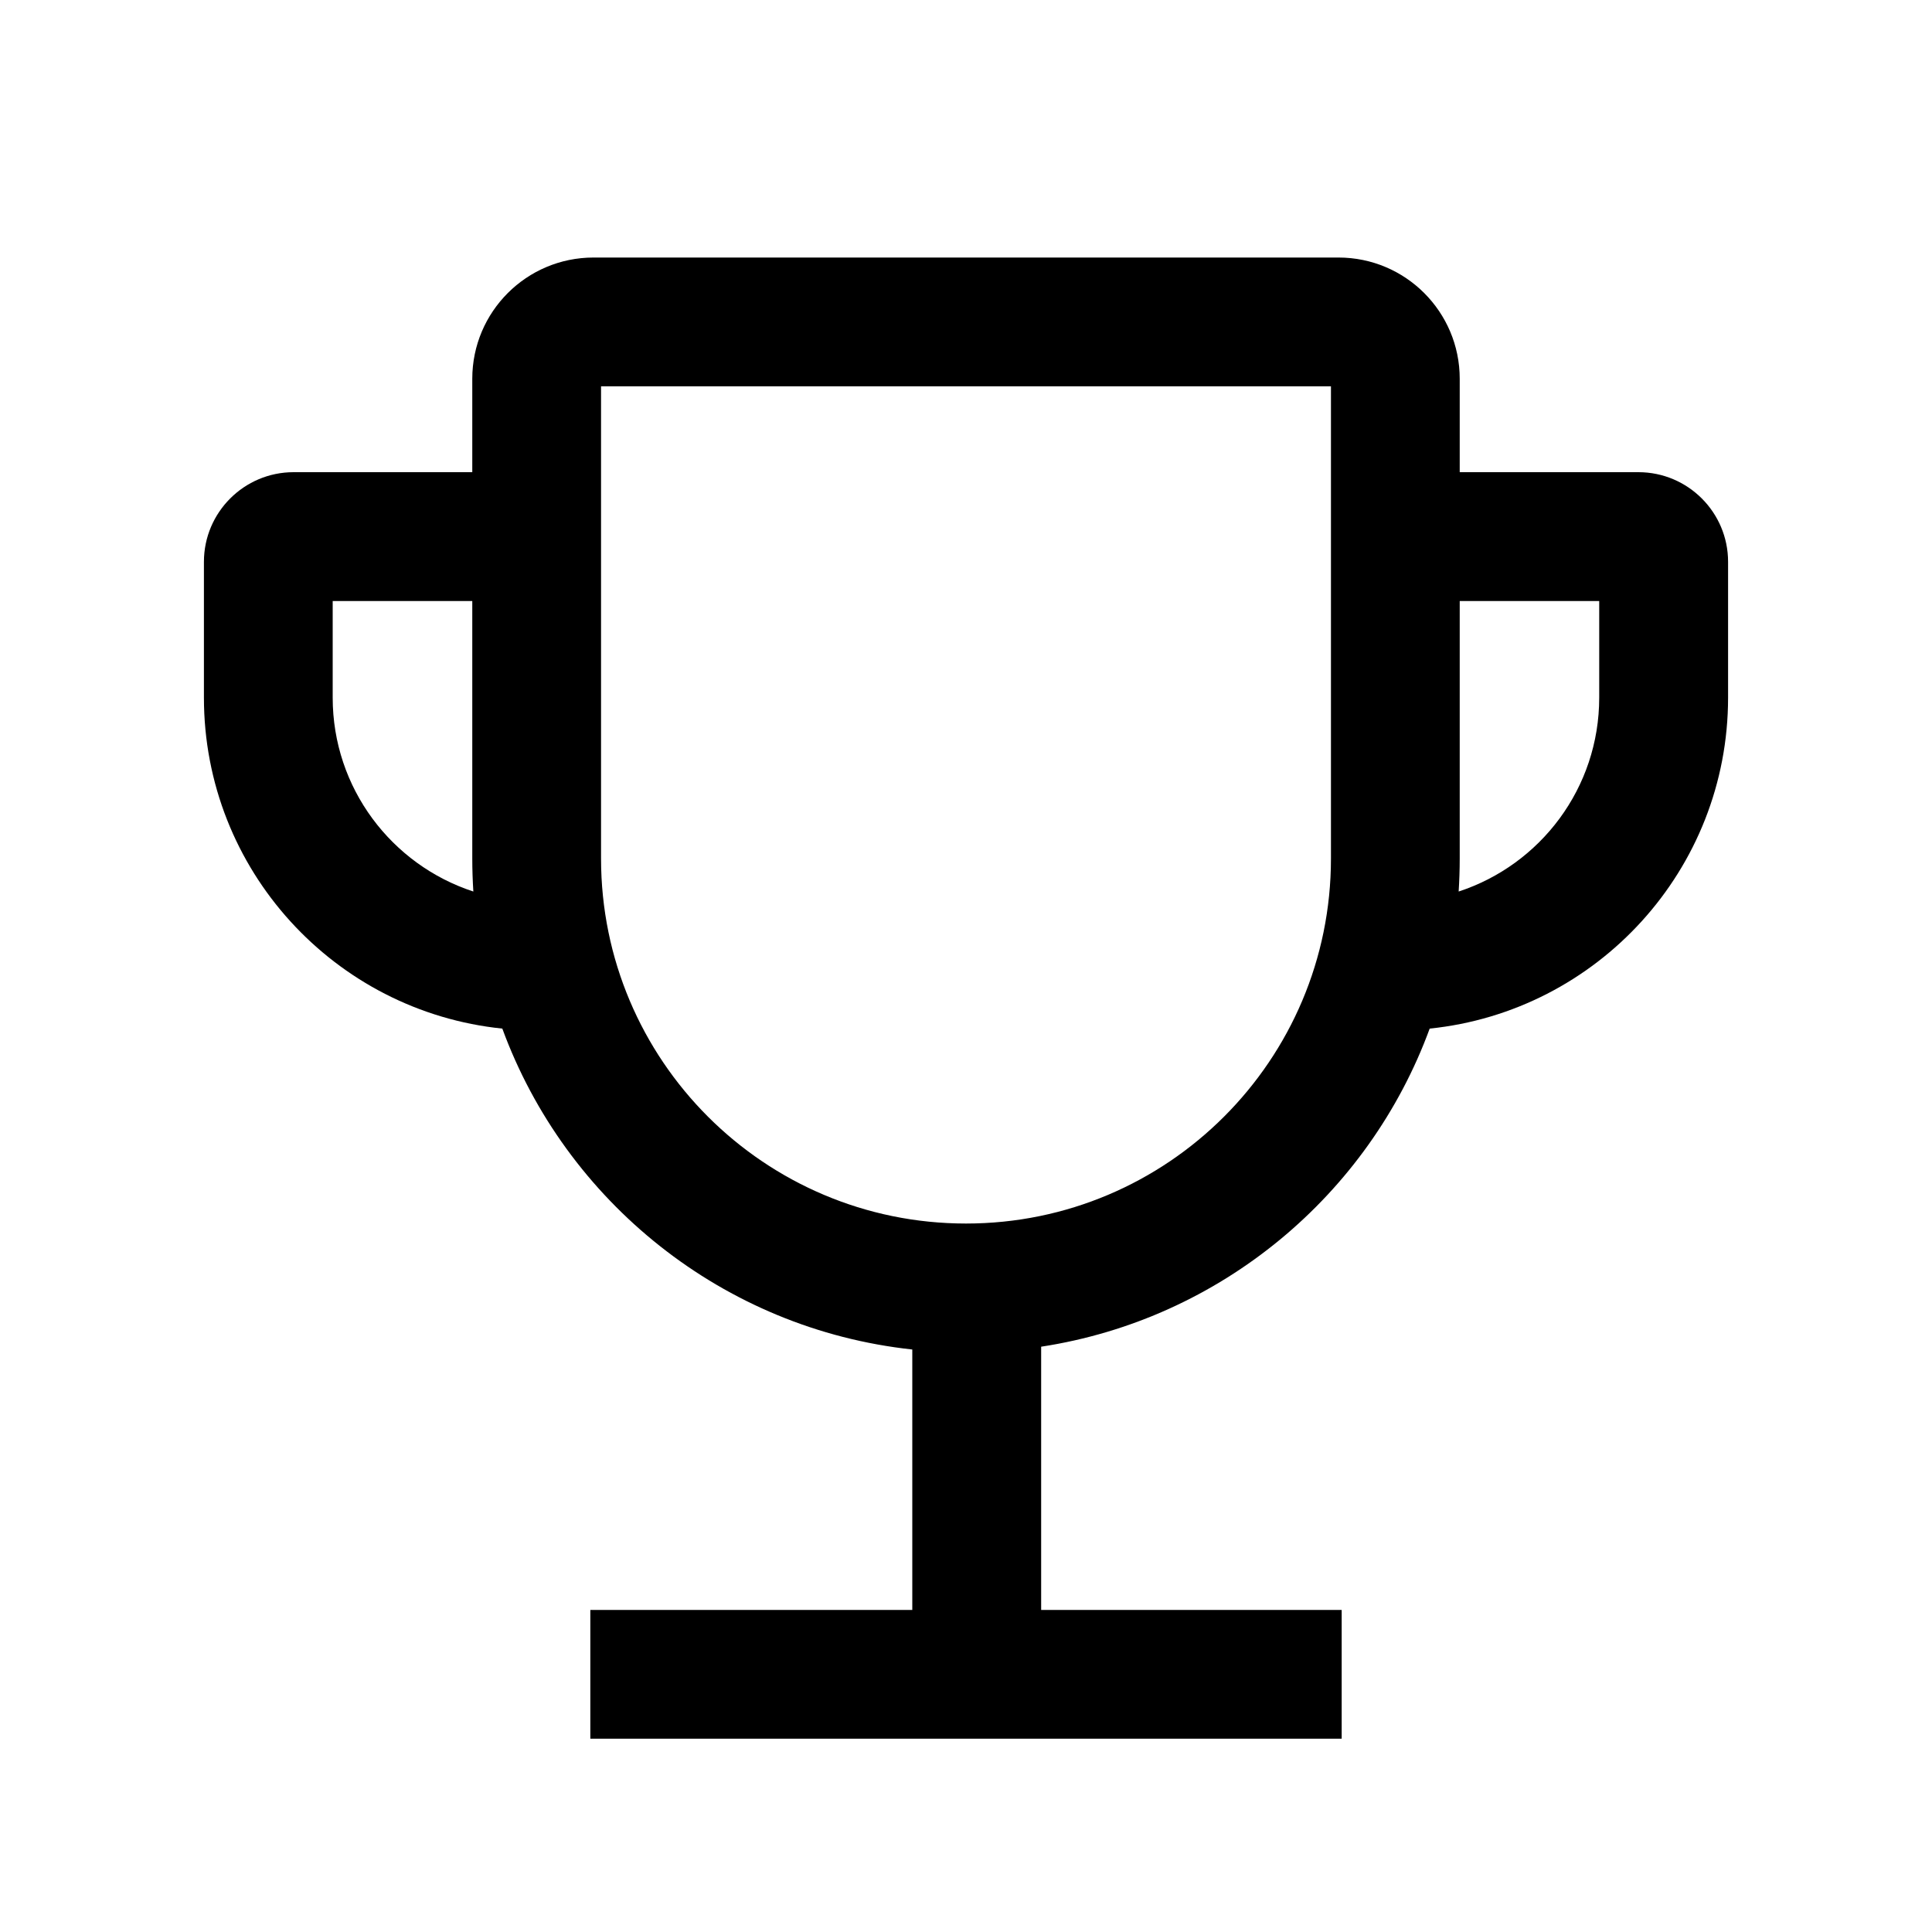 <svg width="20" height="20" viewBox="0 0 20 20" fill="none" xmlns="http://www.w3.org/2000/svg">
<path fill-rule="evenodd" clip-rule="evenodd" d="M4.889 3.921C4.889 3.228 5.451 2.666 6.144 2.666H13.856C14.549 2.666 15.111 3.228 15.111 3.921V4.888H16.961C17.473 4.888 17.889 5.304 17.889 5.816V7.222C17.889 9.004 16.535 10.47 14.8 10.648C14.169 12.369 12.638 13.656 10.778 13.941V16.666L13.889 16.666V17.999H6.111V16.666L9.444 16.666V13.97C7.484 13.758 5.856 12.437 5.2 10.648C3.465 10.47 2.111 9.004 2.111 7.222V5.816C2.111 5.304 2.527 4.888 3.039 4.888H4.889V3.921ZM15.1 9.229C15.945 8.953 16.555 8.159 16.555 7.222V6.222H15.111V8.888C15.111 9.003 15.107 9.116 15.1 9.229ZM4.889 8.888C4.889 9.003 4.893 9.116 4.9 9.229C4.055 8.953 3.444 8.159 3.444 7.222V6.222H4.889V8.888ZM6.222 3.999V8.888C6.222 10.975 7.914 12.666 10 12.666C12.086 12.666 13.778 10.975 13.778 8.888V3.999H6.222Z" fill="black"/>
</svg>
